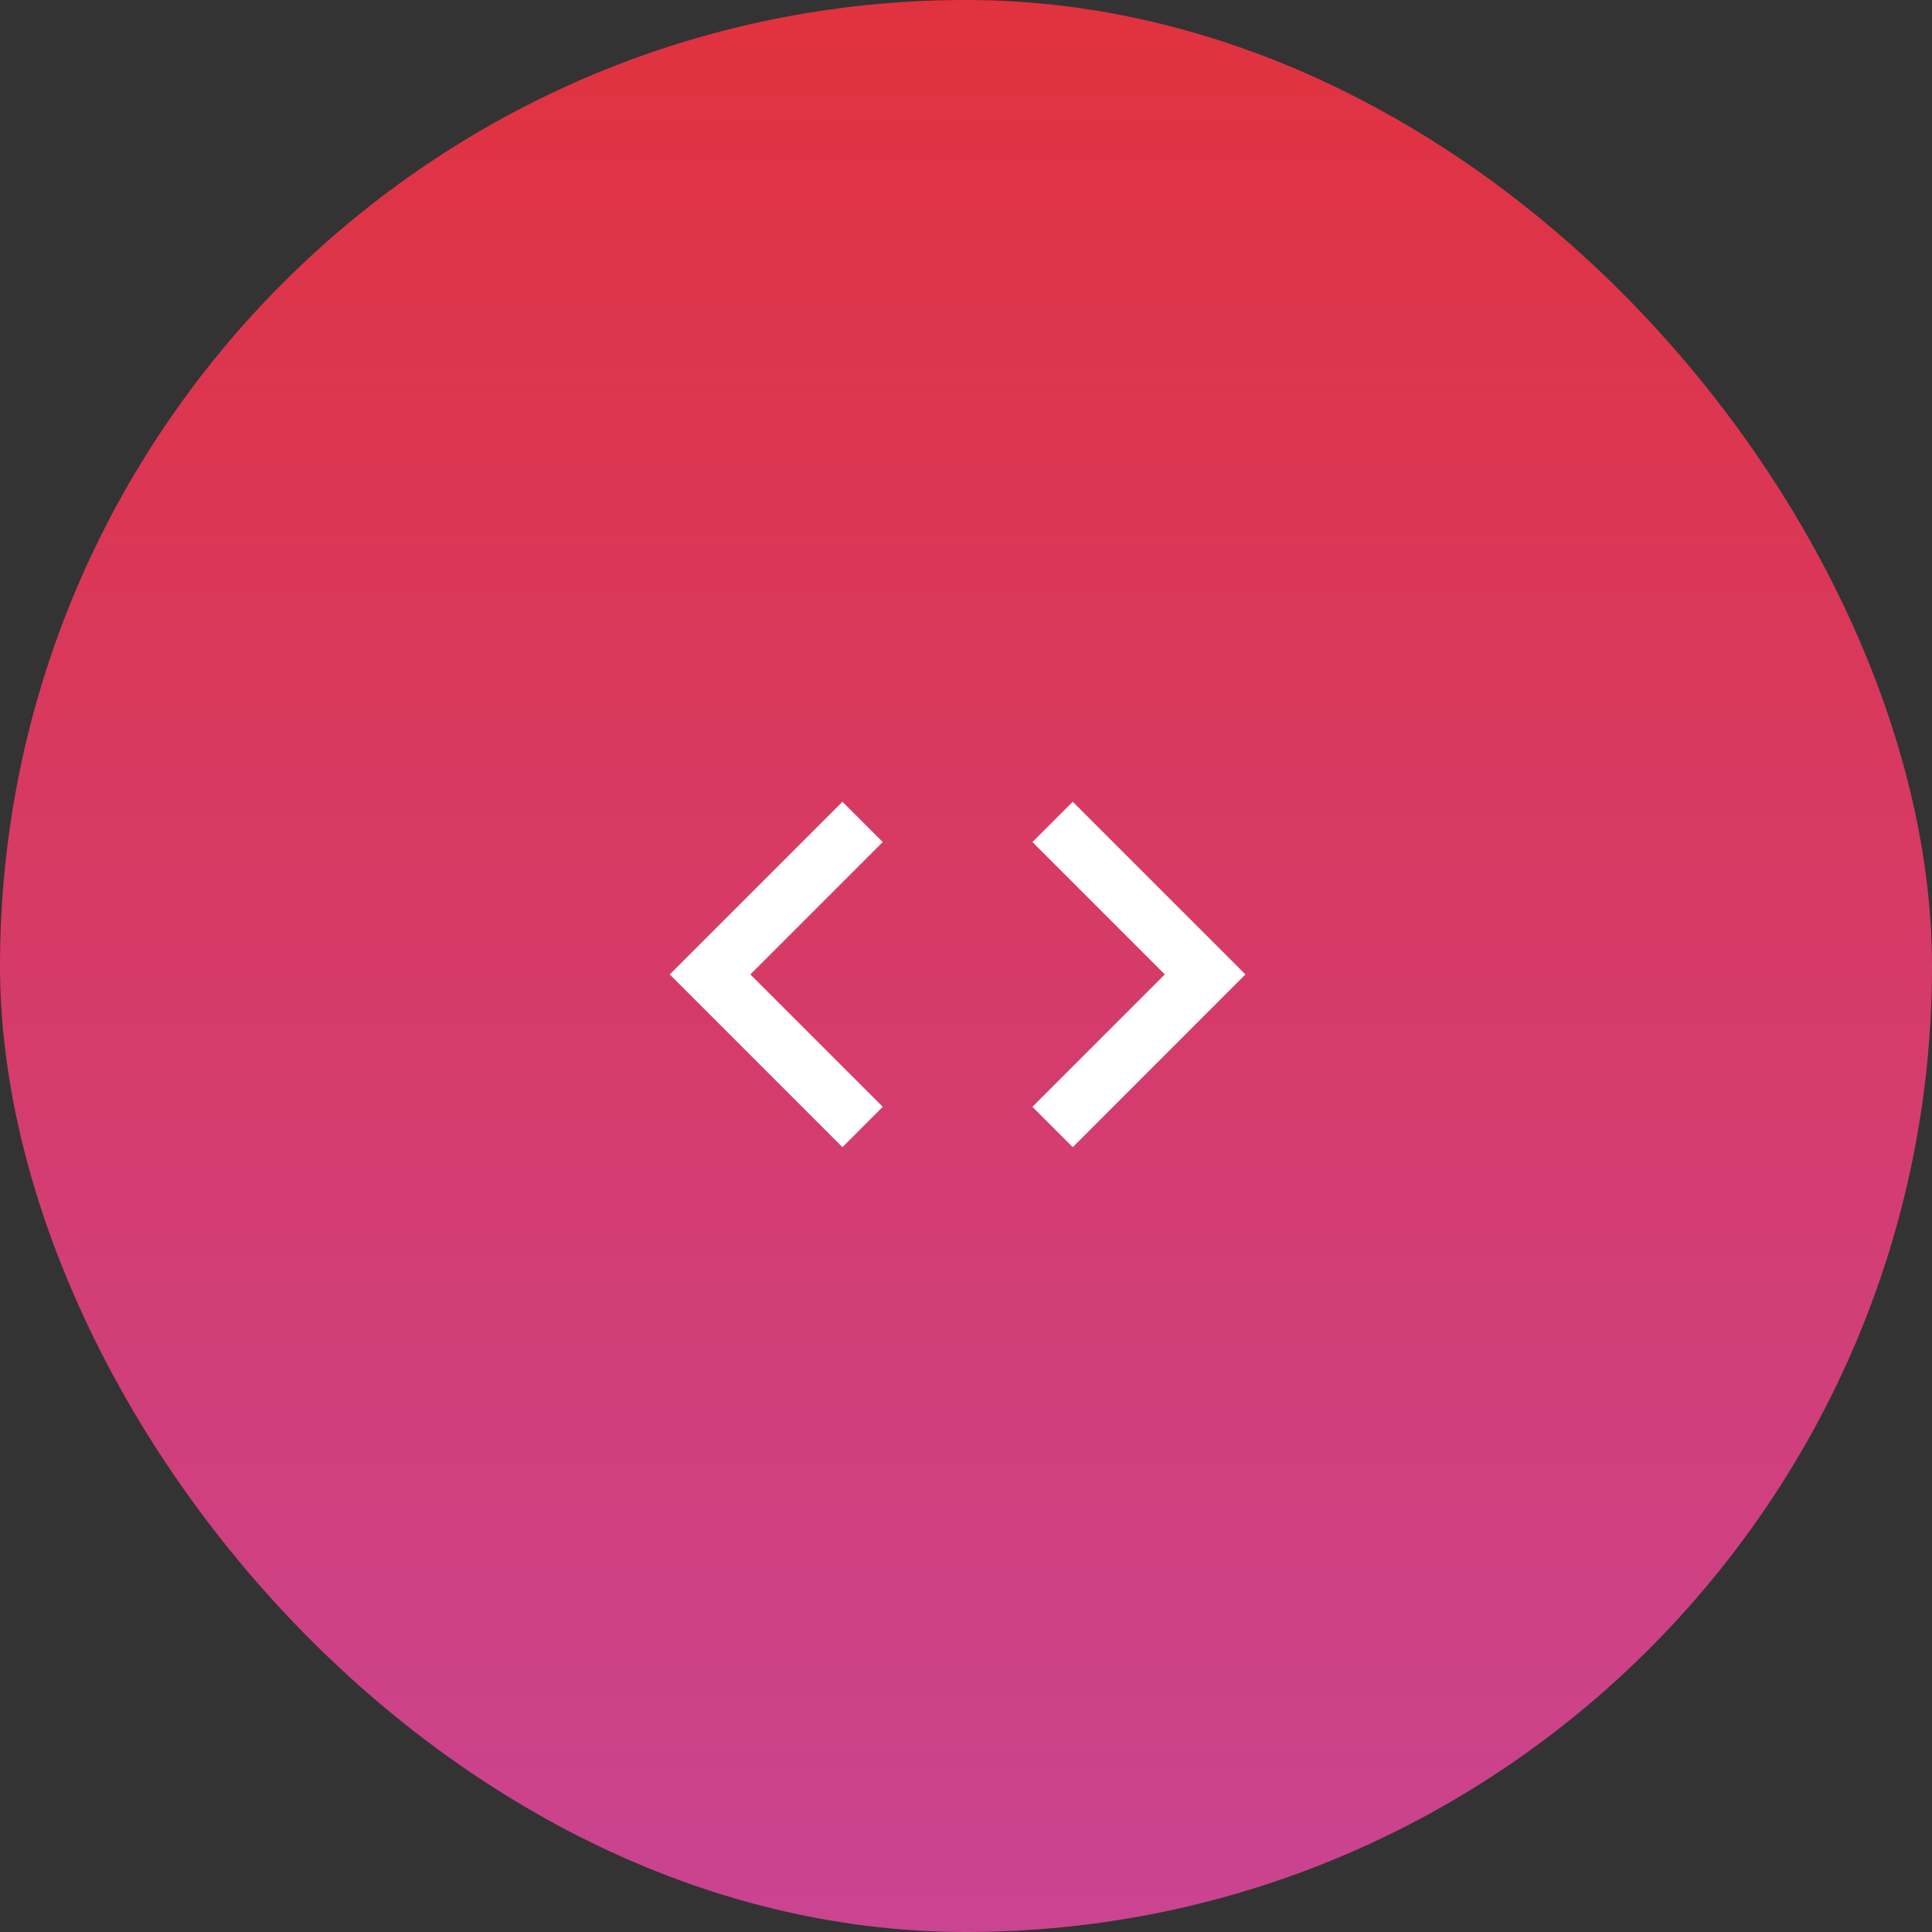 <svg xmlns="http://www.w3.org/2000/svg" xmlns:xlink="http://www.w3.org/1999/xlink" width="86" height="86" viewBox="0 0 86 86">
  <rect x="0" y="0" width="86" height="86" fill="#333333" stroke="none"/>
  <defs>
    <linearGradient id="linear-gradient" x1="0.5" y1="1.452" x2="0.5" gradientUnits="objectBoundingBox">
      <stop offset="0" stop-color="#c04cb8"/>
      <stop offset="1" stop-color="#e1323e"/>
    </linearGradient>
    <clipPath id="clip-iconb_7">
      <rect width="86" height="86"/>
    </clipPath>
  </defs>
  <g id="iconb_7" data-name="iconb – 7" clip-path="url(#clip-iconb_7)">
    <rect id="Rectangle_231" data-name="Rectangle 231" width="86" height="86" rx="43" fill="url(#linear-gradient)"/>
    <g id="code_black_24dp" transform="translate(27.25 28)">
      <path id="Path_70" data-name="Path 70" d="M0,0H30.75V30.75H0Z" fill="none"/>
      <path id="Path_71" data-name="Path 71" d="M11.481,19.581,5.588,13.688l5.894-5.894L9.688,6,2,13.688l7.688,7.688Zm6.662,0,5.894-5.894L18.144,7.794,19.938,6l7.688,7.688-7.687,7.688-1.794-1.794Z" transform="translate(0.563 1.688)" fill="#fff"/>
    </g>
  </g>
</svg>
